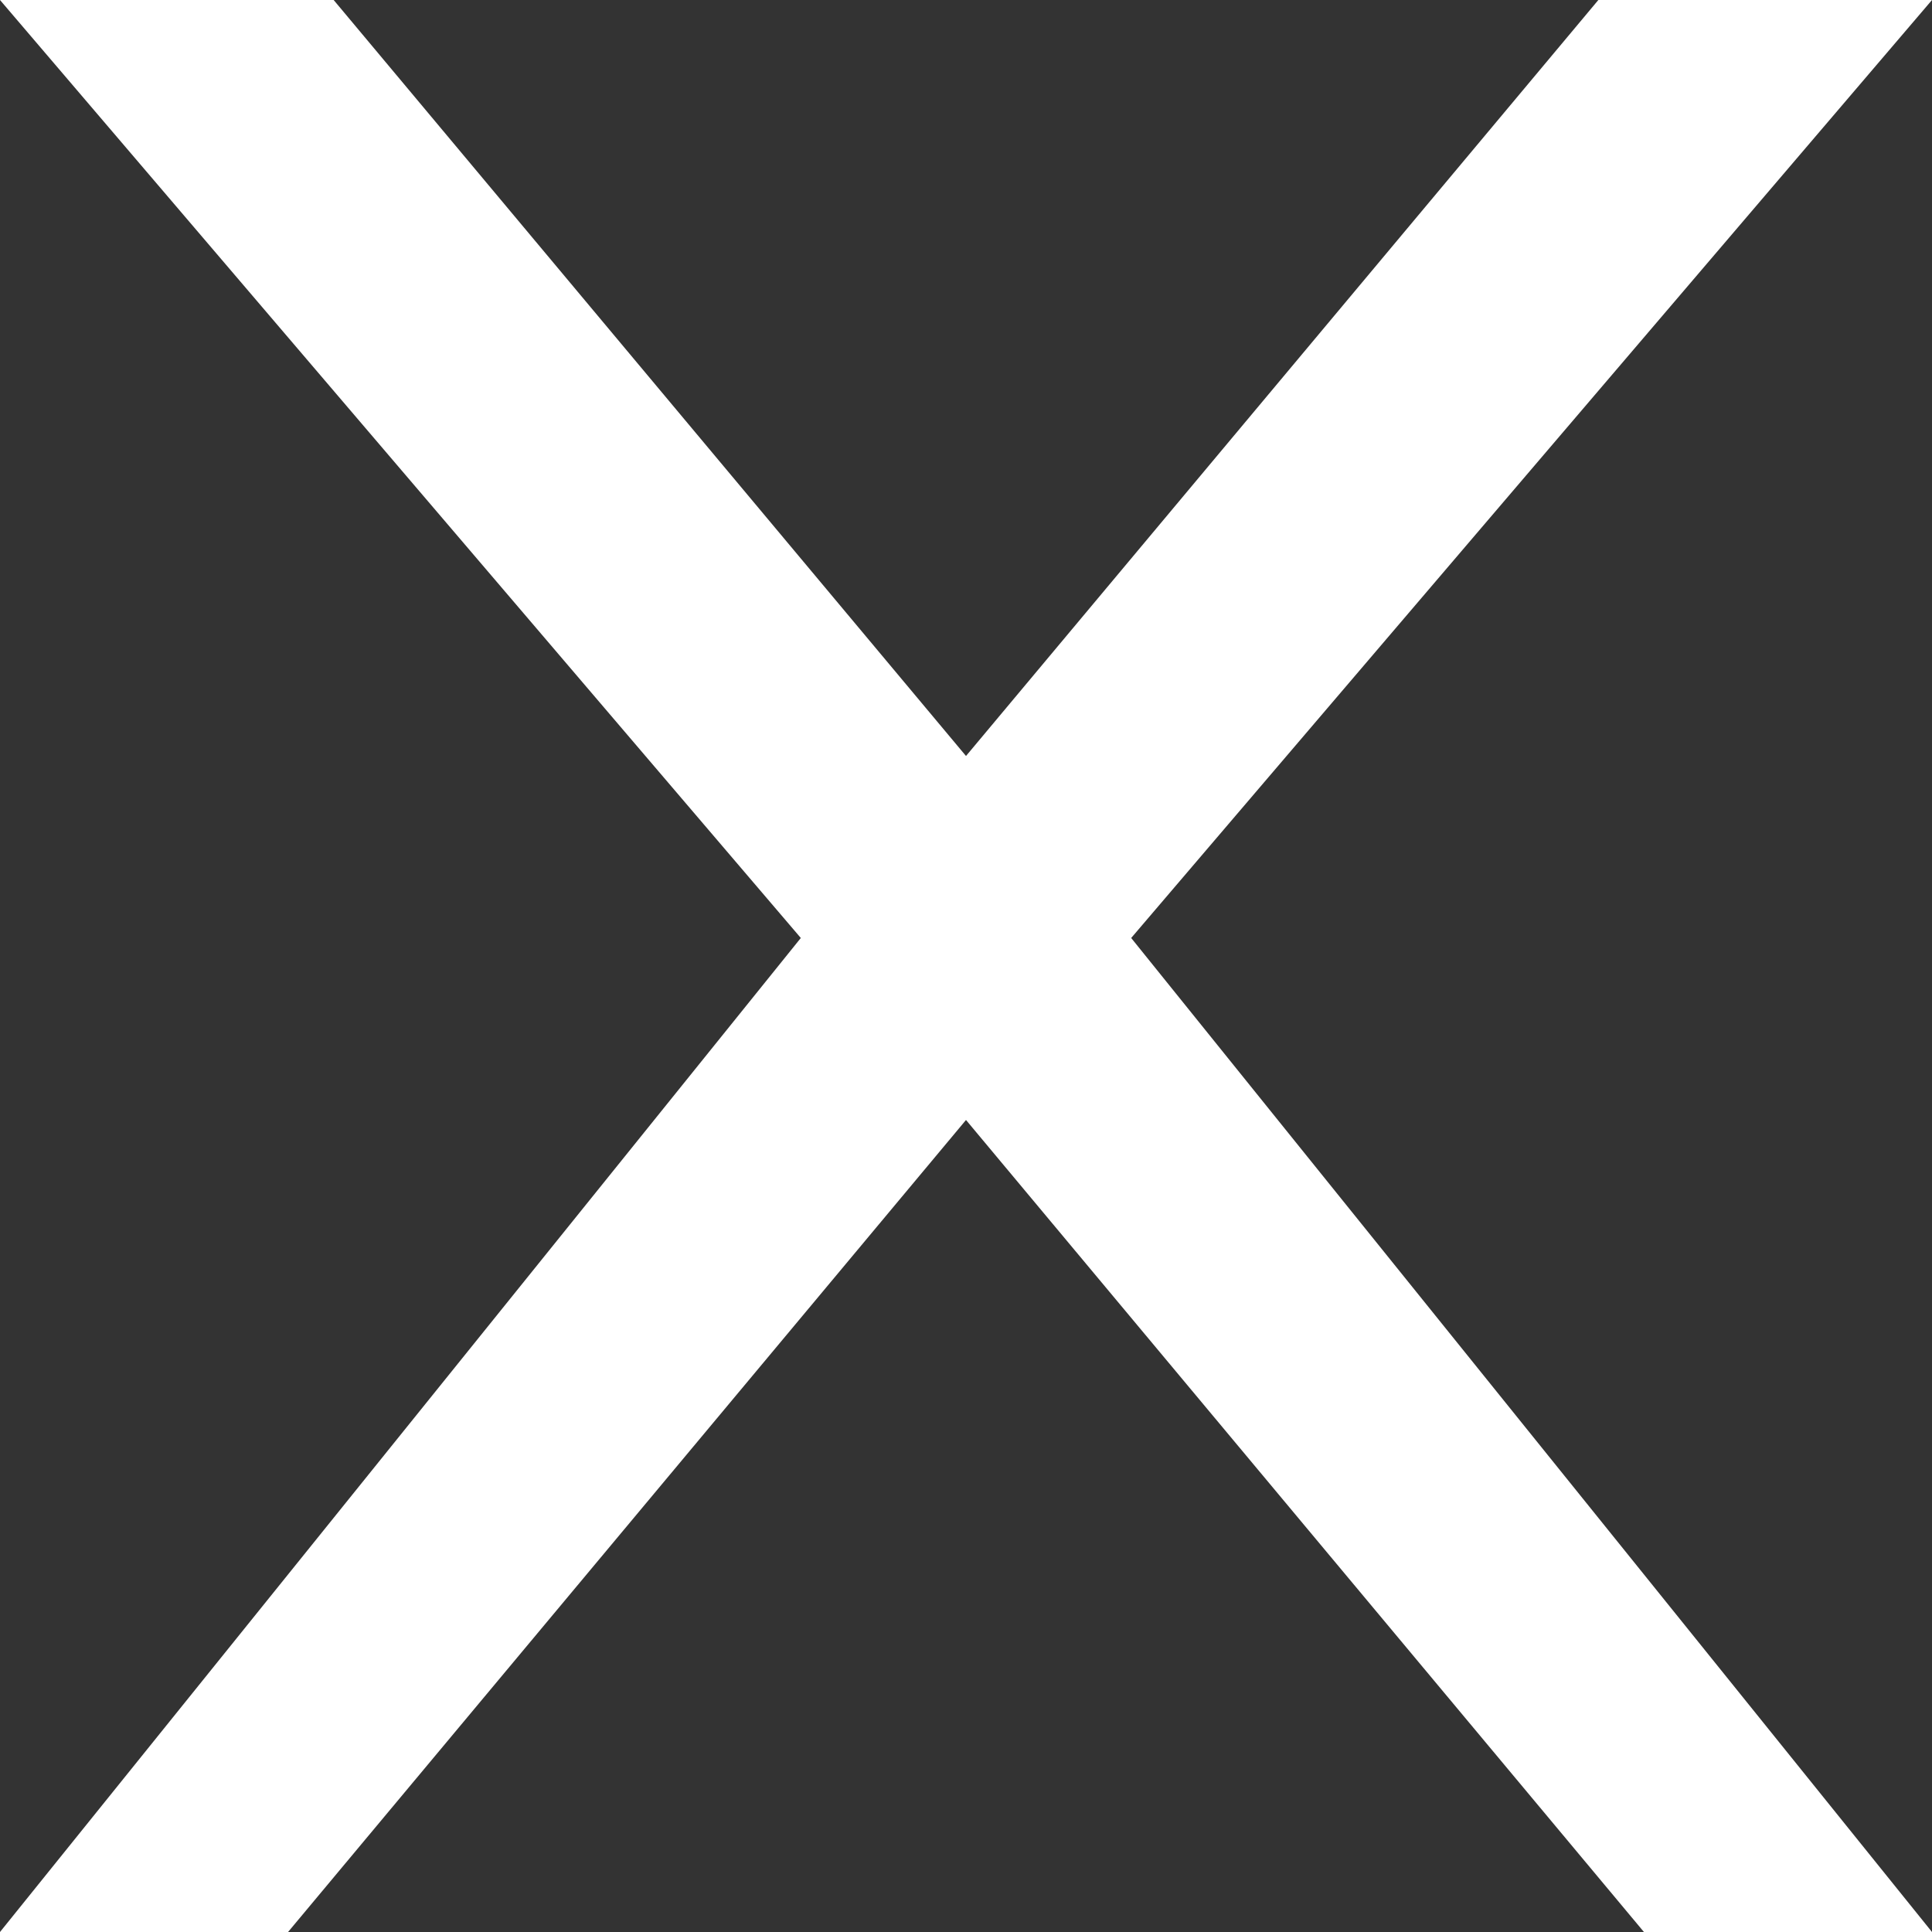 <svg width="10" height="10" viewBox="0 0 10 10" fill="none" xmlns="http://www.w3.org/2000/svg">
<rect x="0" y="0" width="10" height="10" fill="#333333" stroke="none"/>
<path d="M0 10L4.145 4.855L0 0H1.727L5 3.913L8.273 0H10L5.855 4.855L10 10H8.509L5 5.797L1.491 10H0Z" fill="white"/>
</svg>
